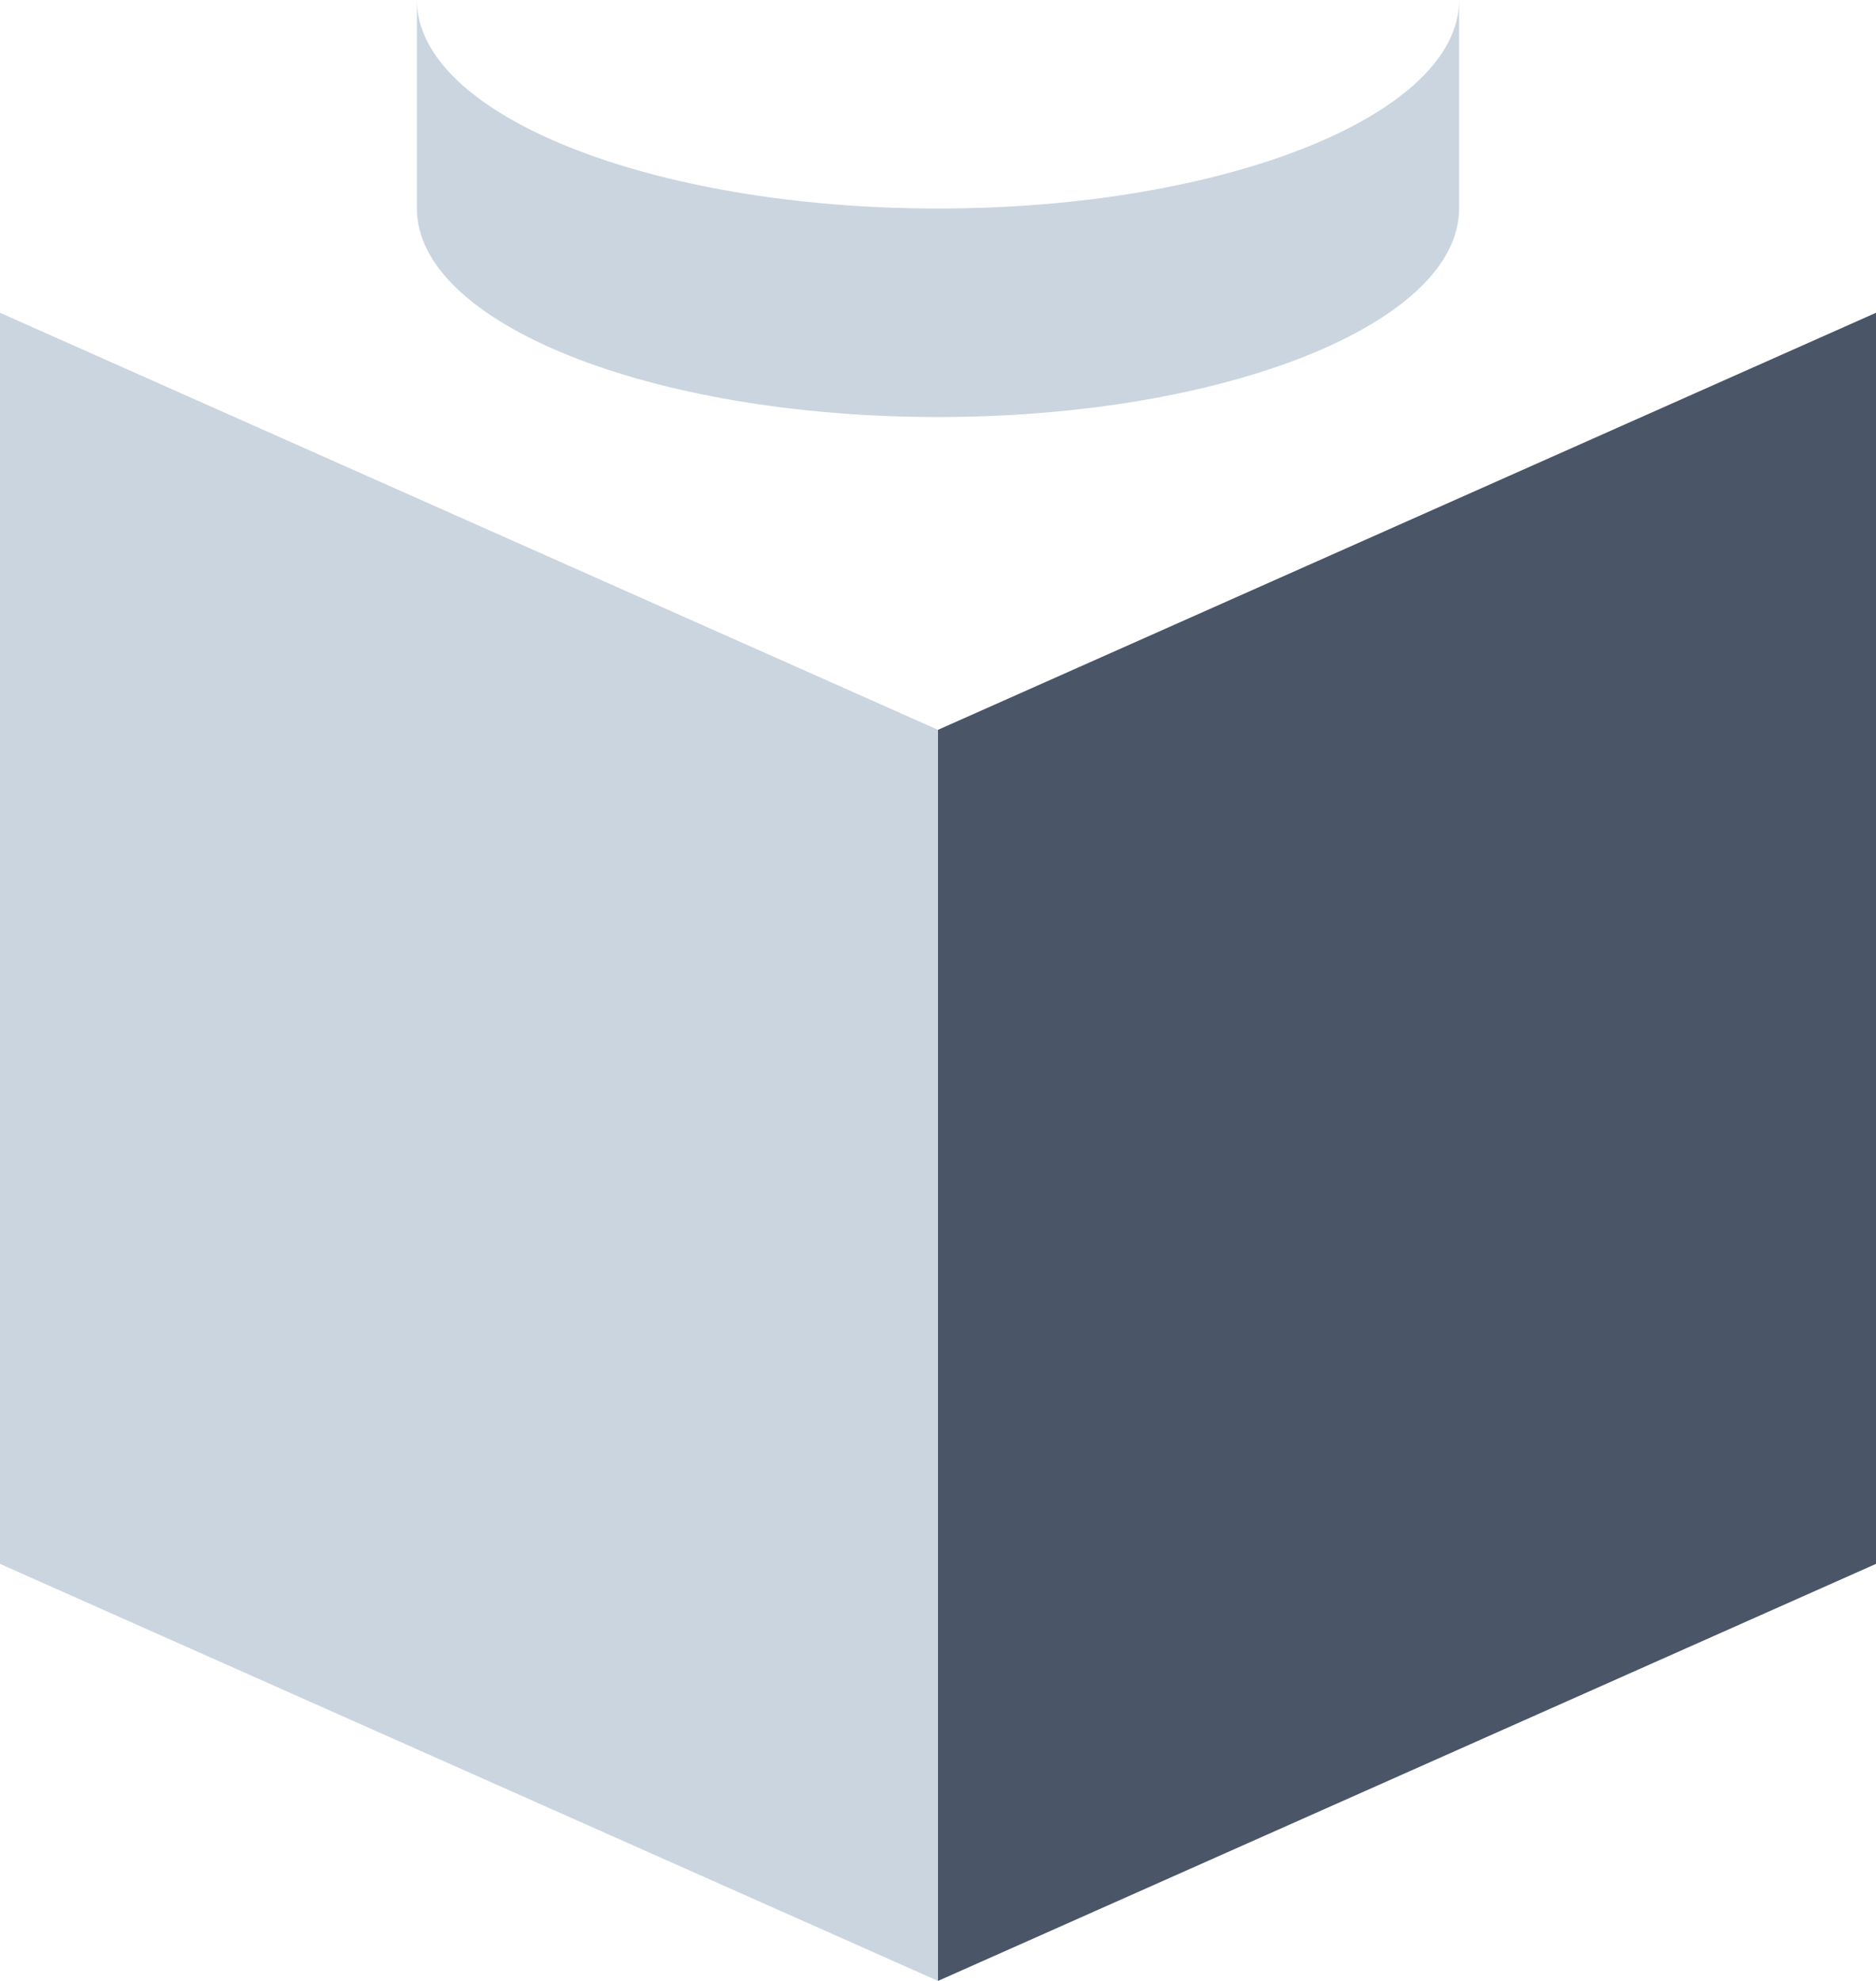 <svg width="18" height="19" viewBox="0 0 18 19" fill="none" xmlns="http://www.w3.org/2000/svg">
<path d="M0 3L9 7V19L0 15V3ZM14 0V2C14 3.1 11.76 4 9 4C6.24 4 4 3.1 4 2V0C4 1.1 6.24 2 9 2C11.76 2 14 1.1 14 0Z" fill="#CBD5E0"/>
<path d="M18 3L9 7V19L18 15V3Z" fill="#4A5568"/>
</svg>

